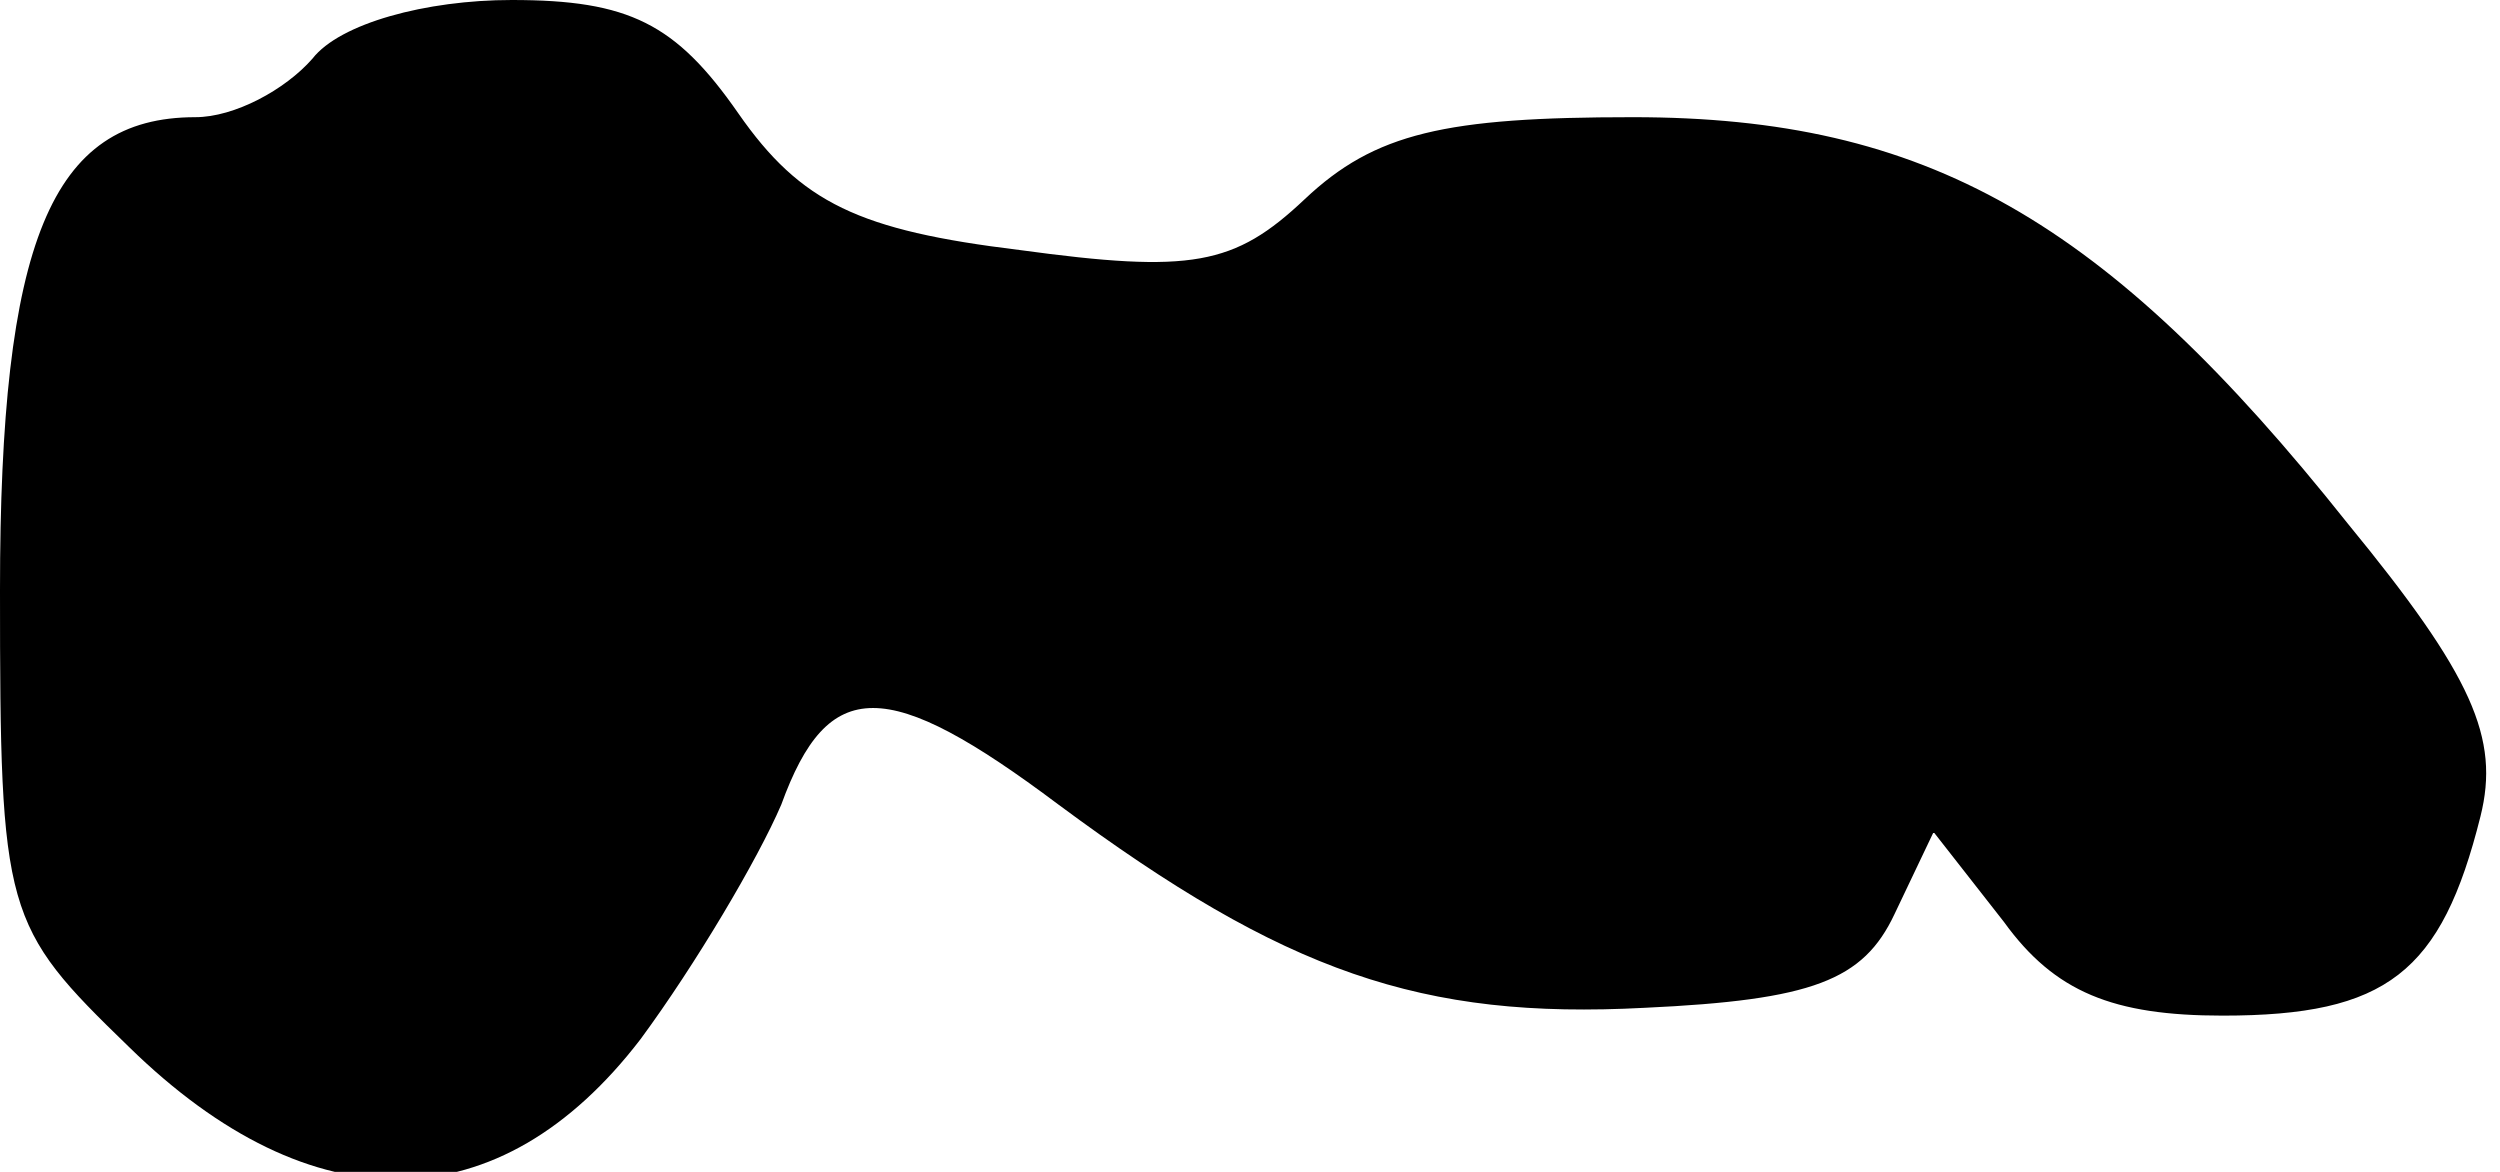 <?xml version="1.0" standalone="no"?>
<!DOCTYPE svg PUBLIC "-//W3C//DTD SVG 20010904//EN"
 "http://www.w3.org/TR/2001/REC-SVG-20010904/DTD/svg10.dtd">
<svg version="1.0" xmlns="http://www.w3.org/2000/svg"
 width="64pt" height="30pt" viewBox="0 0 64 30"
 preserveAspectRatio="xMidYMid meet">
<g transform="translate(0,30) scale(0.1,-0.1)"
fill="#000000" stroke="none">
<path fill="#000000" stroke="none" d="M80 285 c-7 -8 -20 -15 -30 -15 -37 0
-50 -32 -50 -121 0 -83 1 -86 33 -117 47 -46 95 -45 131 2 14 19 30 46 36 60
12 33 27 33 71 0 58 -43 93 -55 150 -52 43 2 56 7 64 24 l10 21 18 -23 c13
-18 28 -24 56 -24 42 0 56 11 66 51 5 20 -2 36 -34 75 -62 78 -108 104 -183
104 -48 0 -66 -4 -84 -21 -18 -17 -29 -19 -73 -13 -41 5 -56 12 -72 35 -16 23
-28 29 -58 29 -22 0 -44 -6 -51 -15z"/>
</g>
</svg>
